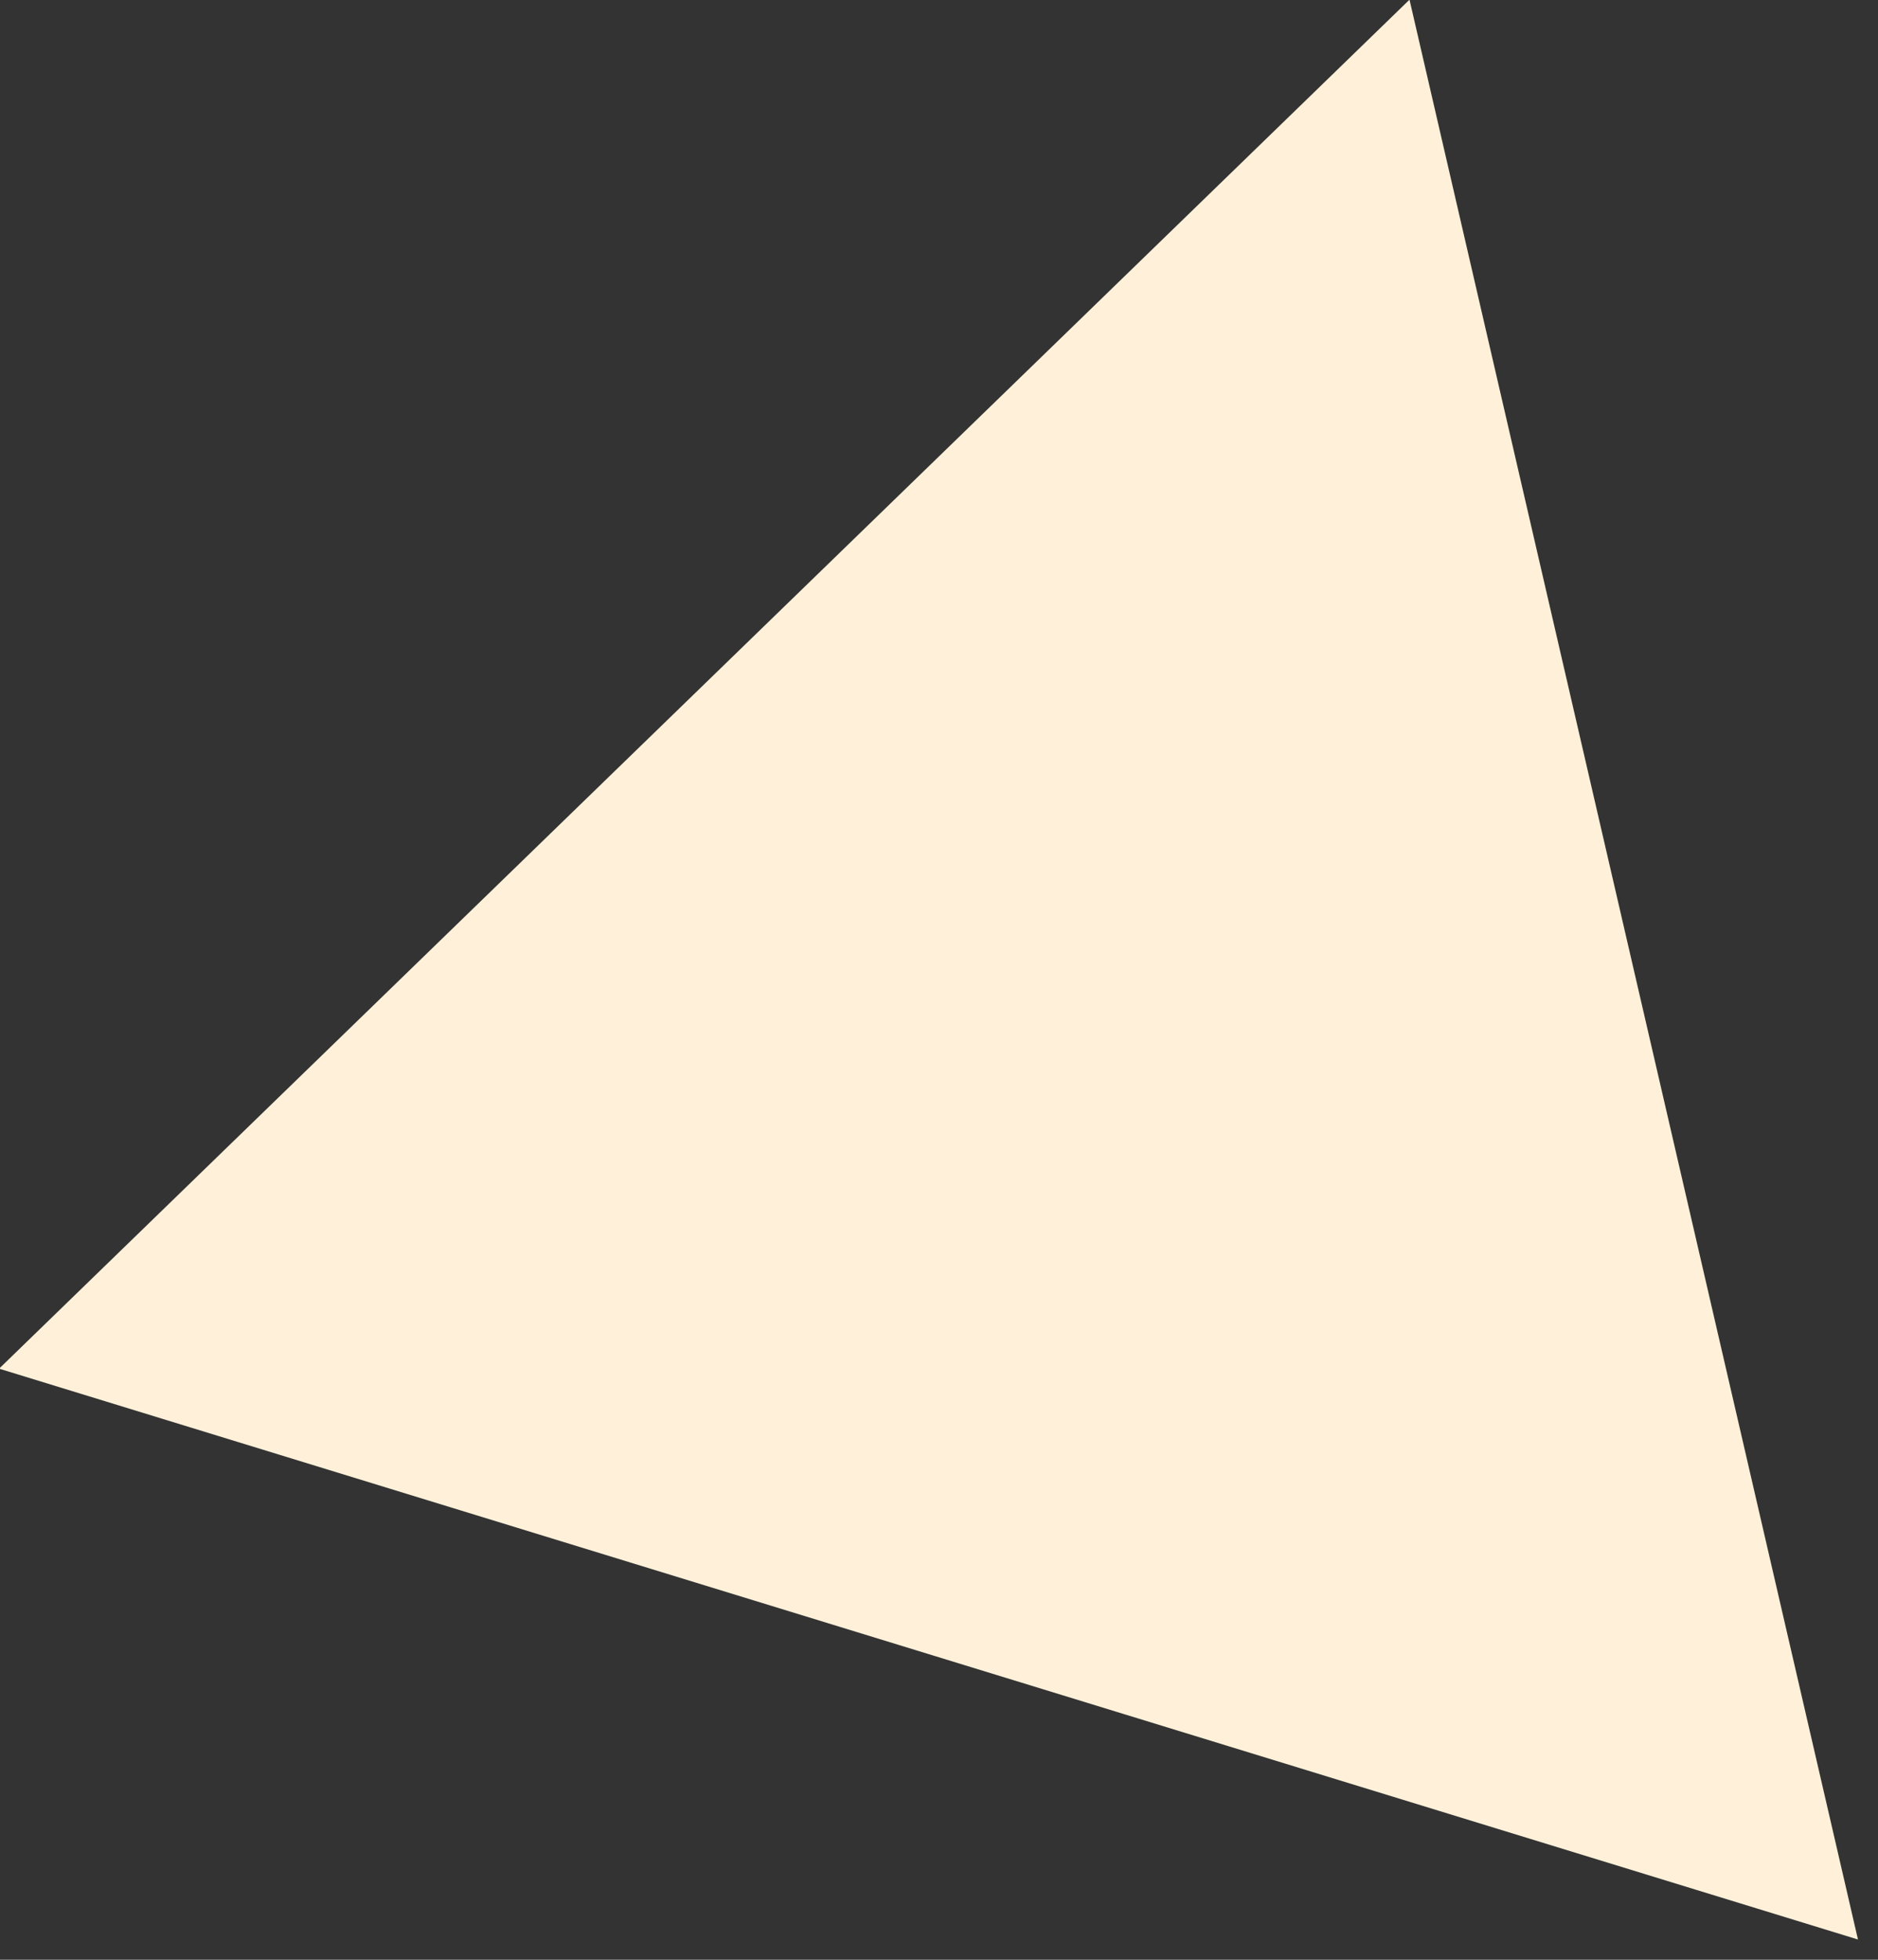 <?xml version="1.0" encoding="UTF-8"?>
<svg width="69px" height="72px" viewBox="0 0 69 72" version="1.1" xmlns="http://www.w3.org/2000/svg" xmlns:xlink="http://www.w3.org/1999/xlink">
    <rect x="0" y="0" width="69" height="72" fill="#333333" stroke="none"/>
    <!-- Generator: Sketch 58 (84663) - https://sketch.com -->
    <title>Fill 414</title>
    <desc>Created with Sketch.</desc>
    <g id="Page-1" stroke="none" stroke-width="1" fill="none" fill-rule="evenodd">
        <g id="IMac-21,5-Copy" transform="translate(-1359, -2836)" fill="#FFF1D9">
            <g id="atom" transform="translate(1110, 2326)">
                <polygon id="Fill-414" transform="translate(278.915, 552.574) rotate(-13) translate(-278.915, -552.574) " points="309.829 589.147 248 553.349 309.806 516"></polygon>
            </g>
        </g>
    </g>
</svg>